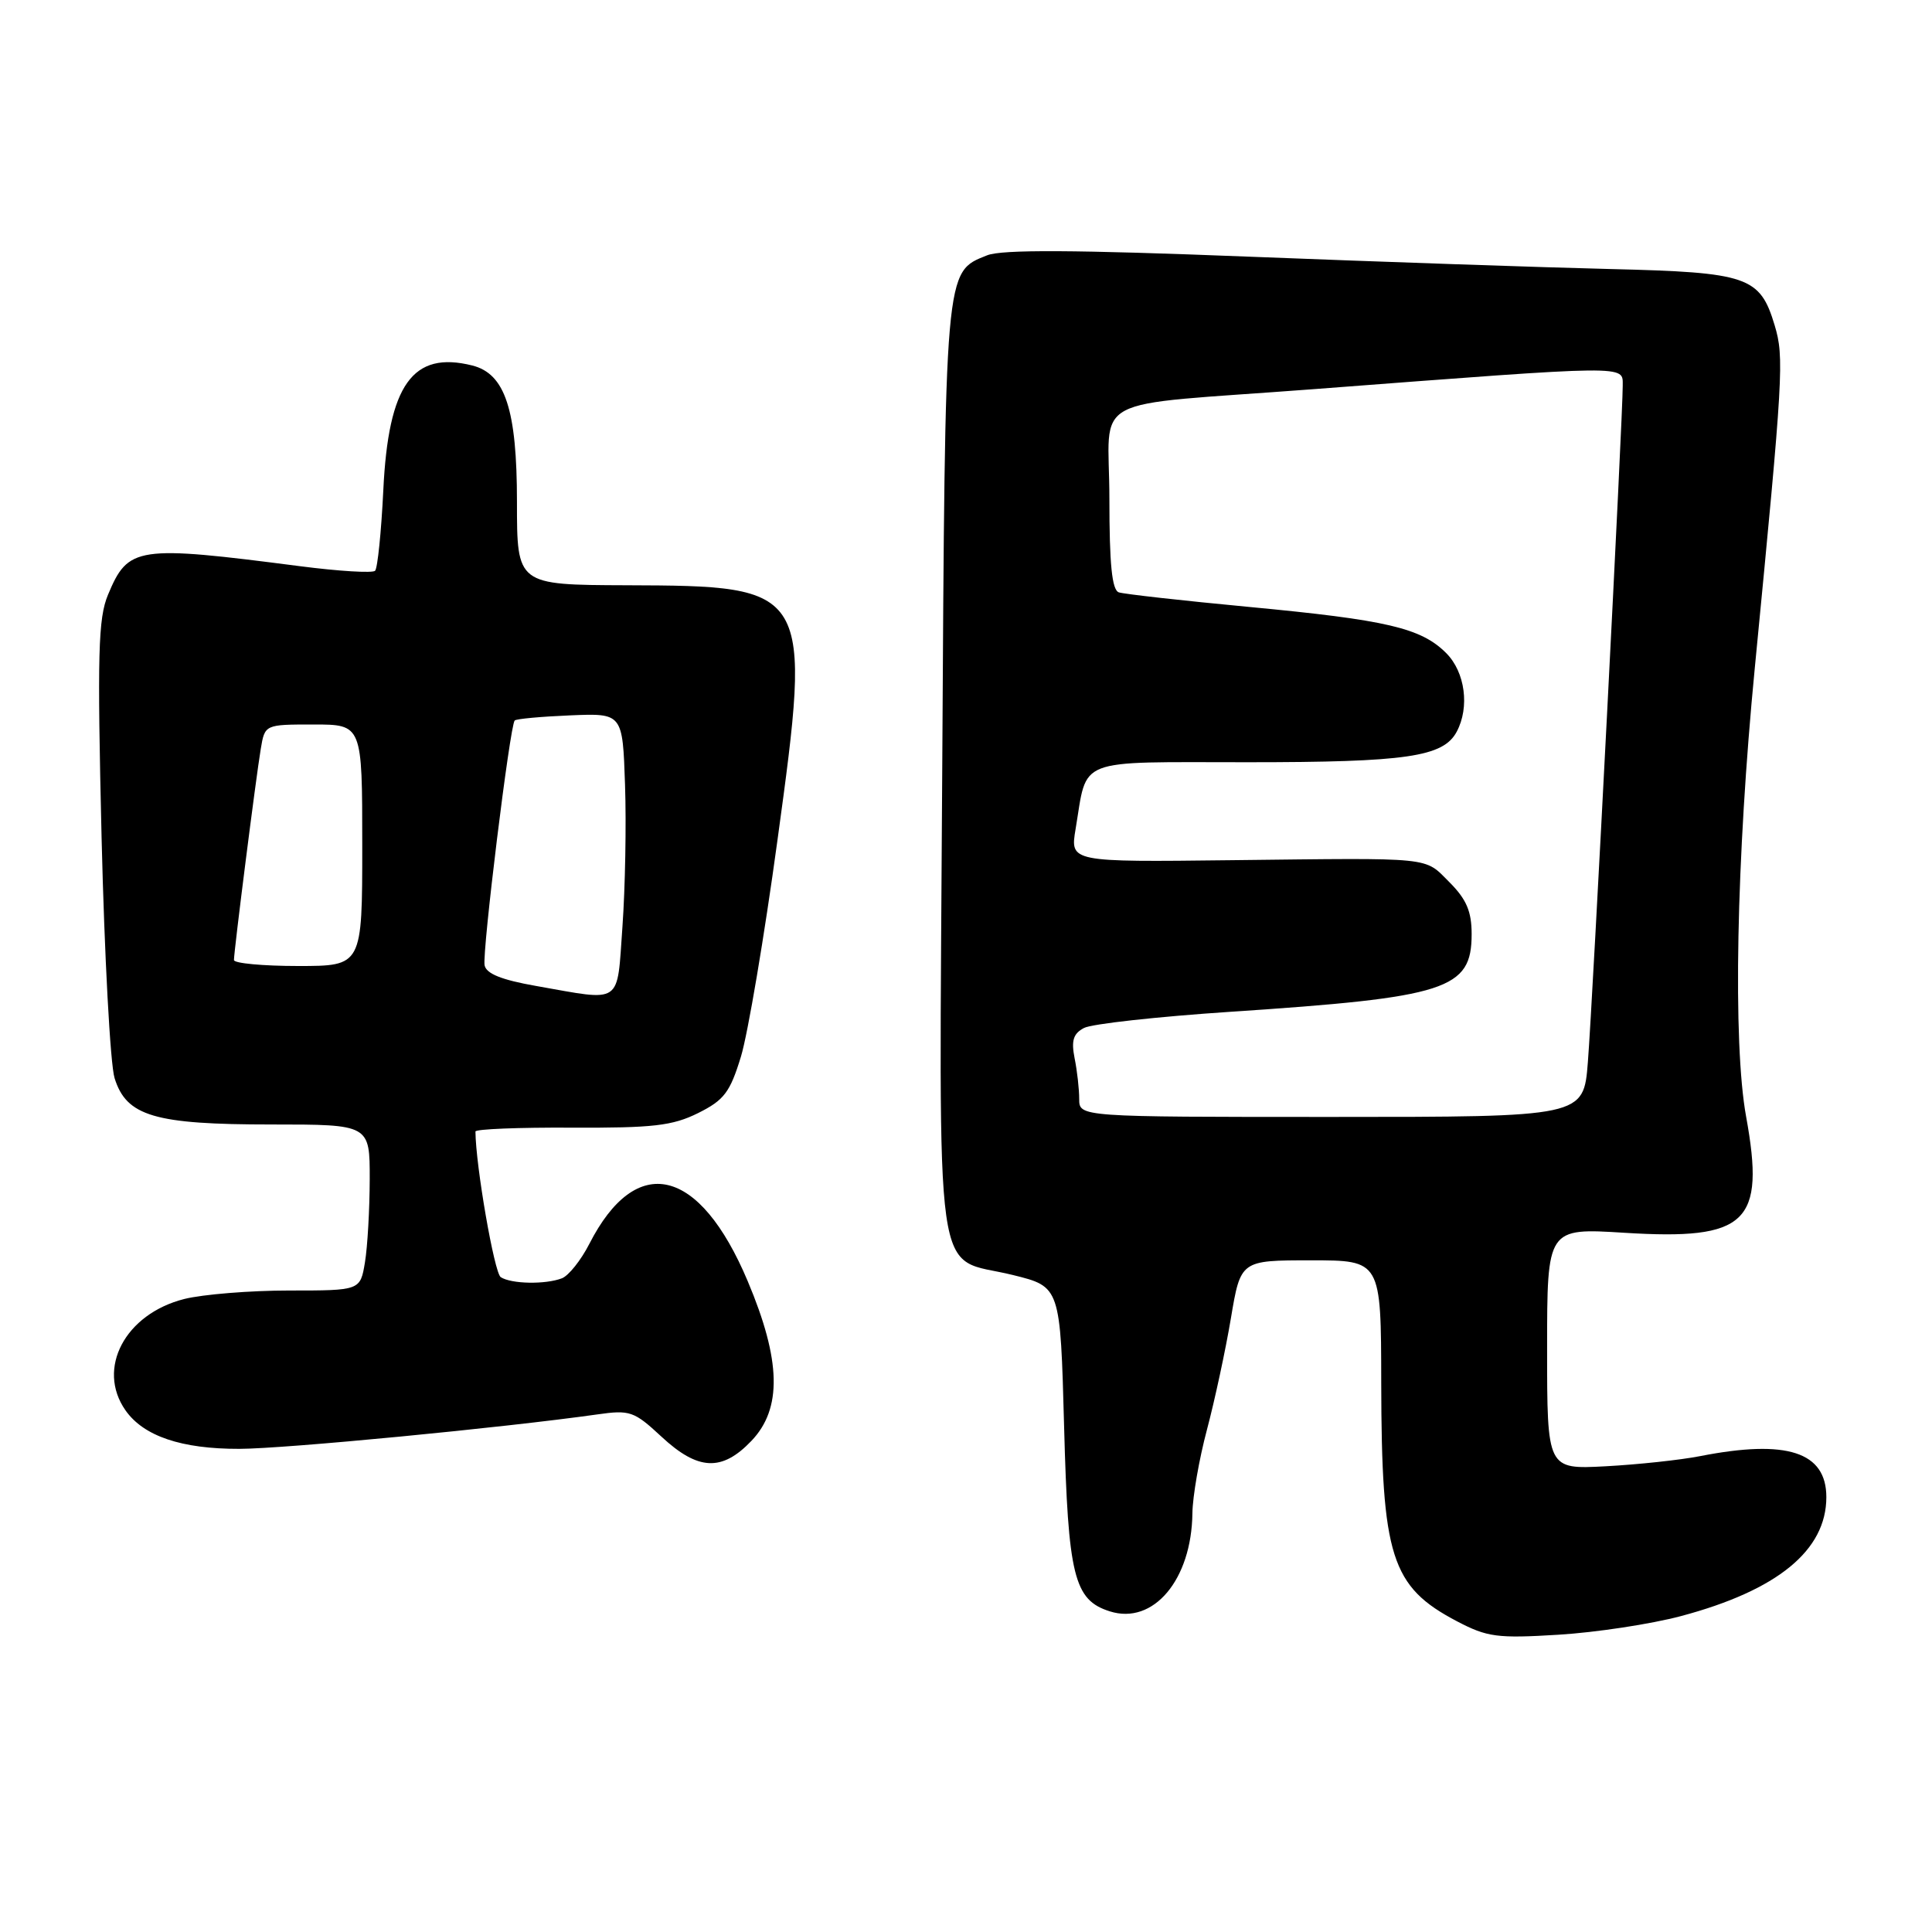 <?xml version="1.0" encoding="UTF-8" standalone="no"?>
<!DOCTYPE svg PUBLIC "-//W3C//DTD SVG 1.1//EN" "http://www.w3.org/Graphics/SVG/1.1/DTD/svg11.dtd" >
<svg xmlns="http://www.w3.org/2000/svg" xmlns:xlink="http://www.w3.org/1999/xlink" version="1.1" viewBox="0 0 256 256">
 <g >
 <path fill="currentColor"
d=" M 222.74 214.14 C 235.53 210.73 242.00 205.43 242.00 198.38 C 242.00 192.39 236.78 190.69 225.30 192.94 C 222.66 193.46 217.01 194.06 212.75 194.29 C 205.00 194.70 205.00 194.70 205.00 178.70 C 205.00 162.71 205.00 162.71 215.25 163.35 C 231.50 164.36 233.93 162.04 231.37 147.96 C 229.59 138.18 230.06 113.83 232.52 88.50 C 236.30 49.57 236.43 47.38 235.15 43.10 C 233.21 36.64 231.61 36.09 213.45 35.65 C 204.68 35.44 183.10 34.70 165.50 34.01 C 142.38 33.10 132.75 33.05 130.80 33.83 C 125.15 36.09 125.24 35.15 124.85 102.21 C 124.45 172.78 123.54 166.30 134.23 168.95 C 140.50 170.50 140.50 170.50 141.00 189.05 C 141.53 208.86 142.31 212.01 147.05 213.51 C 152.83 215.35 157.90 209.32 158.00 200.50 C 158.03 198.30 158.89 193.32 159.93 189.43 C 160.96 185.55 162.39 178.91 163.10 174.68 C 164.39 167.00 164.39 167.00 173.70 167.00 C 183.00 167.00 183.00 167.00 183.02 183.25 C 183.06 206.26 184.32 210.25 193.06 214.83 C 197.06 216.93 198.40 217.11 206.50 216.61 C 211.45 216.31 218.76 215.20 222.74 214.14 Z  M 99.56 190.93 C 103.65 186.66 103.51 180.27 99.08 169.77 C 92.69 154.59 84.31 152.63 78.08 164.84 C 76.98 166.99 75.35 169.03 74.46 169.38 C 72.27 170.22 67.76 170.14 66.35 169.23 C 65.50 168.68 63.03 154.45 63.00 149.93 C 63.00 149.61 68.74 149.38 75.75 149.42 C 86.55 149.47 89.11 149.17 92.50 147.49 C 95.95 145.77 96.73 144.75 98.18 140.00 C 99.10 136.97 101.28 124.07 103.02 111.31 C 107.61 77.82 107.49 77.63 83.00 77.55 C 68.50 77.50 68.50 77.50 68.50 66.50 C 68.50 54.28 66.94 49.53 62.58 48.43 C 54.68 46.45 51.46 50.96 50.79 64.96 C 50.52 70.50 50.03 75.30 49.70 75.63 C 49.37 75.96 44.91 75.69 39.80 75.03 C 18.09 72.22 16.99 72.39 14.31 78.81 C 13.01 81.92 12.88 86.61 13.46 110.98 C 13.84 126.66 14.61 141.01 15.18 142.85 C 16.75 147.90 20.46 149.00 35.97 149.00 C 49.00 149.00 49.00 149.00 48.99 156.25 C 48.98 160.24 48.70 165.19 48.36 167.25 C 47.74 171.00 47.74 171.00 38.31 171.00 C 33.13 171.00 26.88 171.51 24.43 172.12 C 16.57 174.10 12.75 181.34 16.63 186.88 C 19.03 190.30 24.05 192.00 31.72 191.98 C 37.74 191.97 66.68 189.18 79.13 187.42 C 83.47 186.80 84.01 186.99 87.63 190.35 C 92.49 194.87 95.65 195.02 99.56 190.93 Z  M 143.00 145.62 C 143.00 144.32 142.73 141.89 142.39 140.22 C 141.93 137.88 142.21 136.96 143.64 136.21 C 144.66 135.67 153.38 134.71 163.00 134.07 C 191.77 132.16 195.00 131.12 195.00 123.77 C 195.00 120.77 194.31 119.16 192.08 116.92 C 188.65 113.50 190.30 113.67 163.14 113.98 C 141.79 114.23 141.79 114.23 142.52 109.86 C 144.13 100.27 142.25 101.00 165.33 101.00 C 186.39 101.00 191.24 100.29 193.02 96.96 C 194.76 93.70 194.14 89.05 191.63 86.54 C 188.29 83.20 183.78 82.15 165.50 80.42 C 156.70 79.59 148.94 78.72 148.25 78.49 C 147.34 78.18 147.00 74.77 147.00 66.08 C 147.00 52.00 143.48 53.89 174.00 51.57 C 216.38 48.34 215.00 48.36 215.02 51.10 C 215.04 54.90 211.04 132.71 210.40 140.75 C 209.83 148.00 209.83 148.00 176.41 148.00 C 143.00 148.00 143.00 148.00 143.00 145.62 Z  M 71.01 130.64 C 66.46 129.84 64.42 129.02 64.21 127.90 C 63.88 126.14 67.57 96.09 68.20 95.47 C 68.41 95.25 71.72 94.95 75.55 94.79 C 82.50 94.50 82.50 94.50 82.82 104.00 C 83.00 109.22 82.84 117.66 82.48 122.75 C 81.72 133.30 82.61 132.68 71.01 130.64 Z  M 31.00 127.21 C 31.00 126.02 33.92 103.00 34.55 99.25 C 35.09 96.00 35.09 96.00 41.55 96.00 C 48.00 96.00 48.00 96.00 48.00 112.00 C 48.00 128.00 48.00 128.00 39.50 128.00 C 34.83 128.00 31.00 127.64 31.00 127.21 Z "/>
</g>
</svg>
